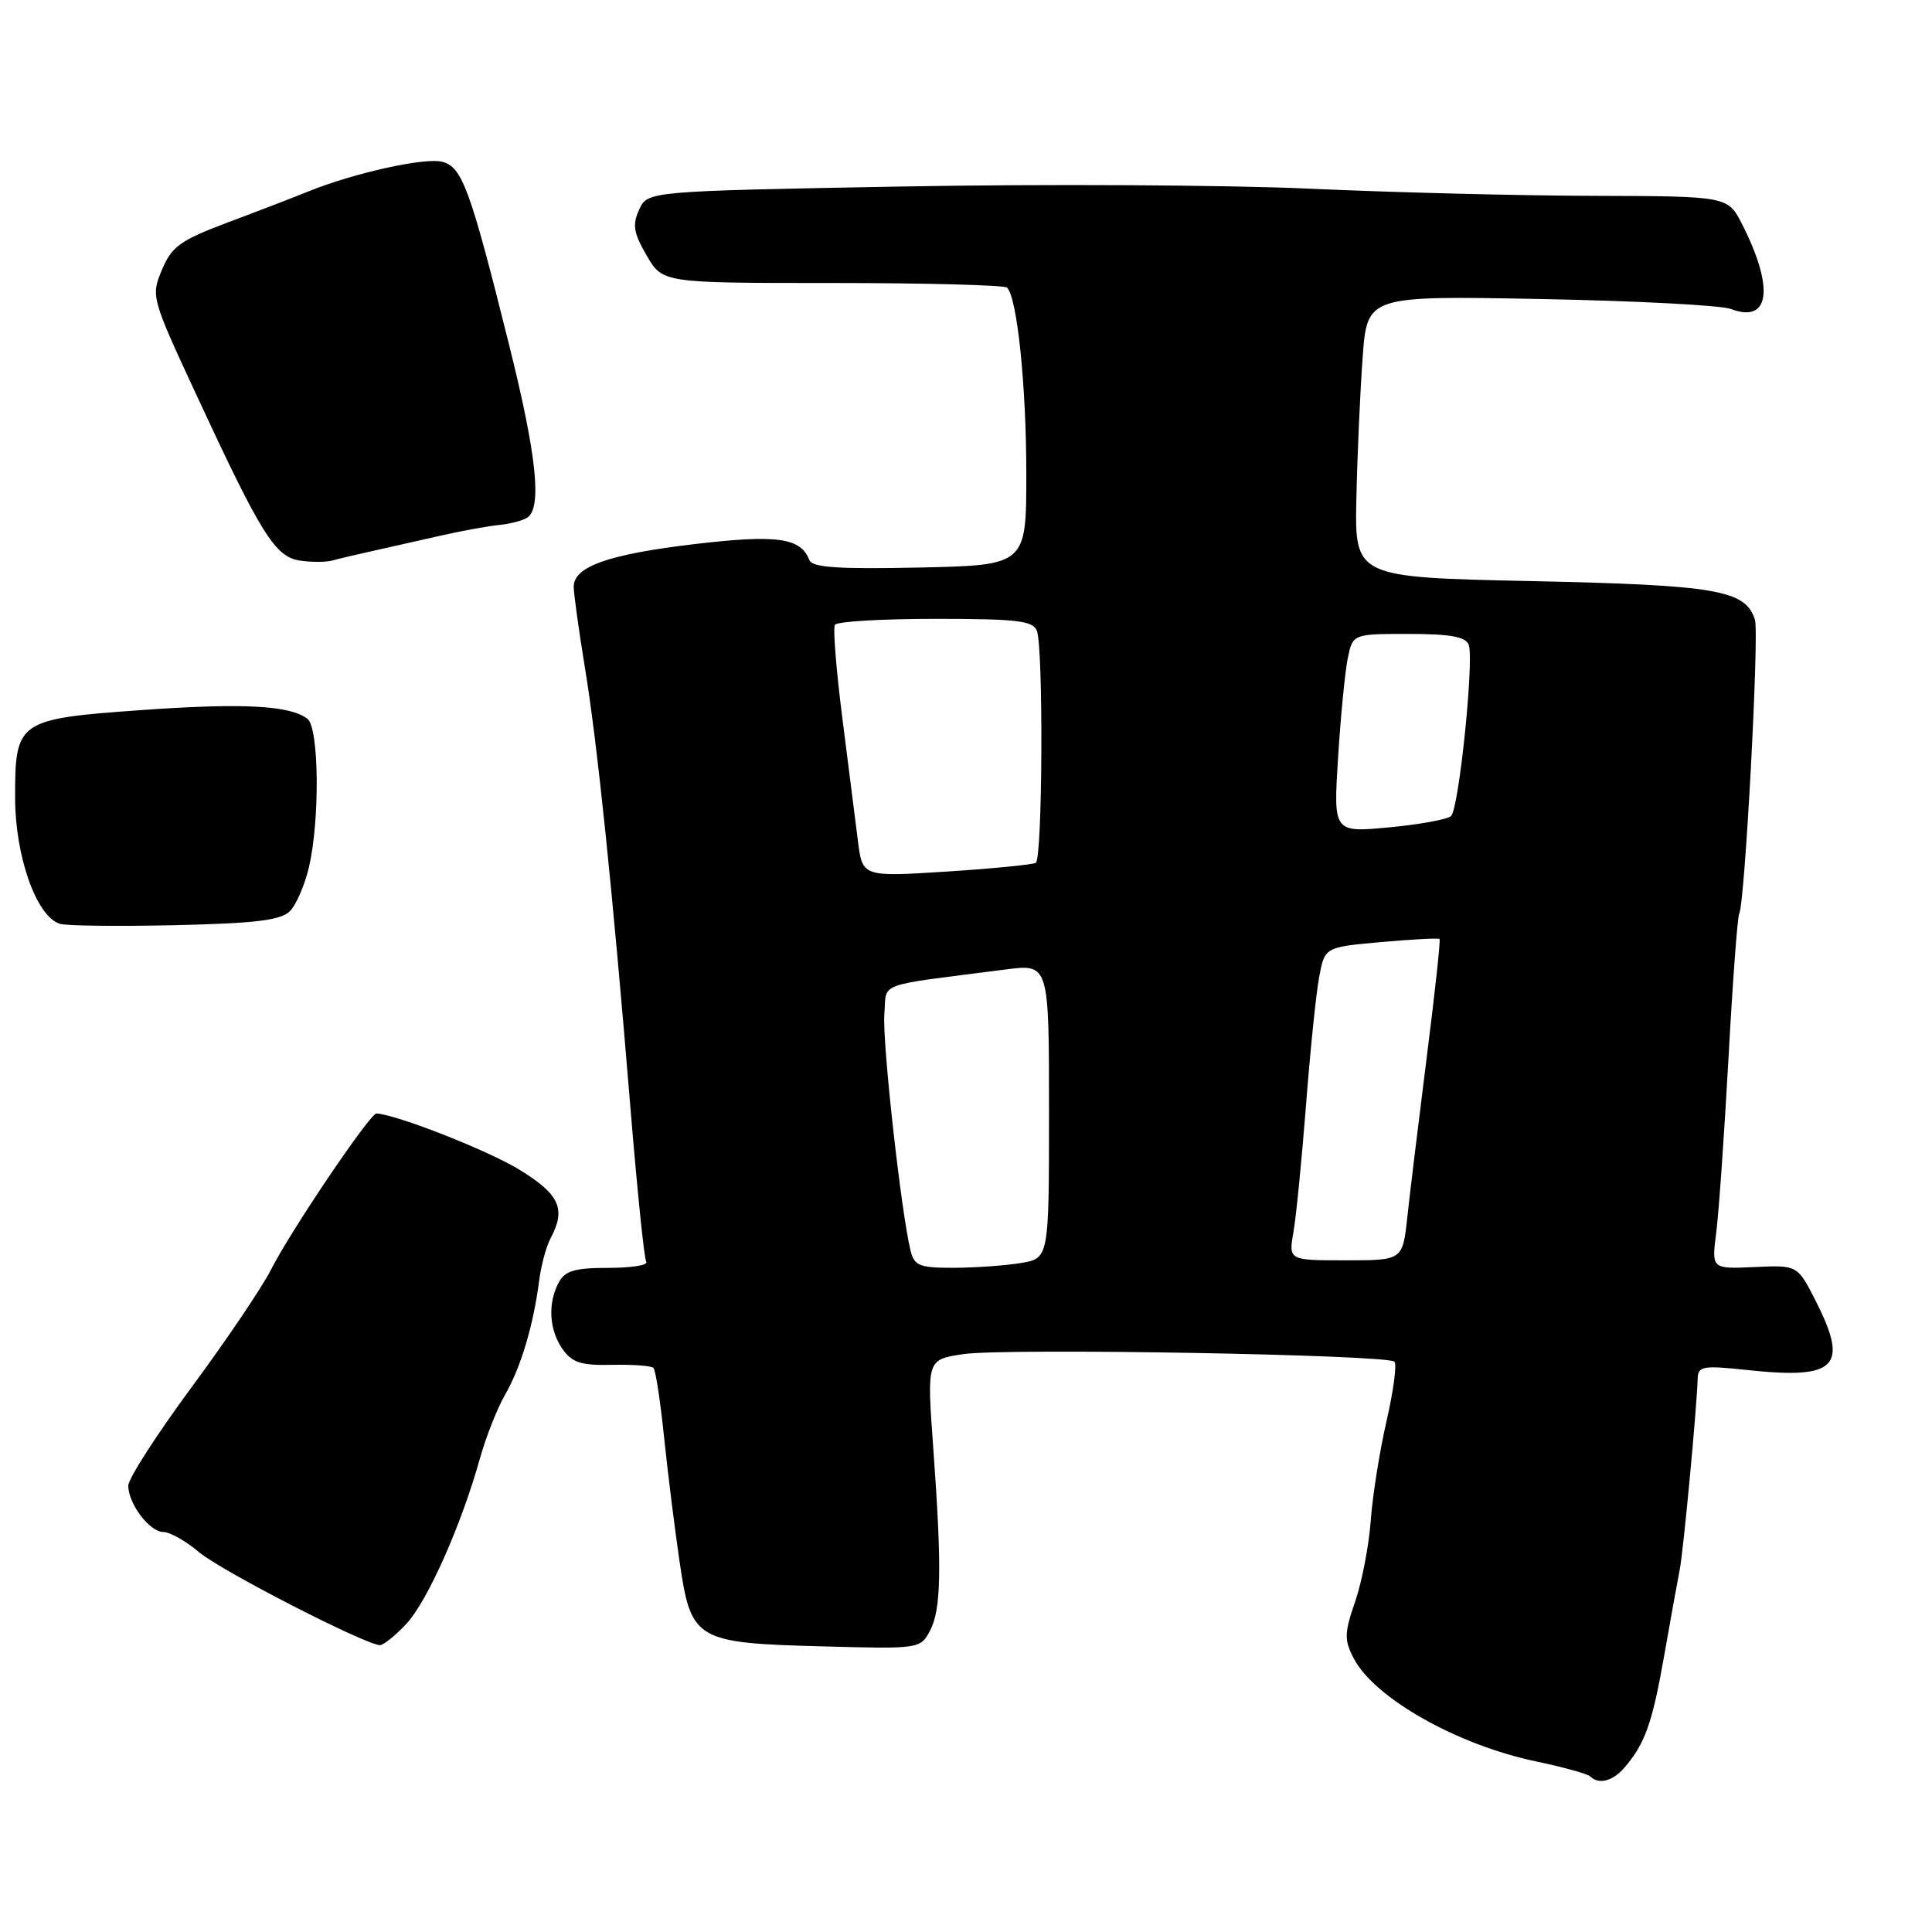 <?xml version="1.0" encoding="UTF-8" standalone="no"?>
<!DOCTYPE svg PUBLIC "-//W3C//DTD SVG 1.1//EN" "http://www.w3.org/Graphics/SVG/1.1/DTD/svg11.dtd" >
<svg xmlns="http://www.w3.org/2000/svg" xmlns:xlink="http://www.w3.org/1999/xlink" version="1.1" viewBox="0 0 256 256">
 <g >
 <path fill="currentColor"
d=" M 215.22 234.25 C 217.95 231.11 218.95 228.32 220.52 219.34 C 221.37 214.48 222.30 209.38 222.57 208.00 C 223.05 205.63 224.84 186.56 224.95 182.67 C 225.00 181.02 225.63 180.91 231.48 181.53 C 243.36 182.81 245.03 181.13 240.59 172.38 C 238.18 167.63 238.18 167.63 232.49 167.89 C 226.79 168.15 226.79 168.15 227.41 163.33 C 227.75 160.67 228.48 150.23 229.04 140.12 C 229.59 130.01 230.23 121.44 230.45 121.08 C 231.20 119.86 233.12 83.97 232.54 82.12 C 231.29 78.18 227.52 77.53 203.00 77.00 C 179.50 76.50 179.50 76.50 179.73 66.00 C 179.85 60.22 180.23 51.83 180.56 47.34 C 181.16 39.19 181.16 39.19 204.09 39.62 C 216.70 39.86 228.06 40.45 229.34 40.94 C 234.51 42.90 235.14 38.21 230.86 29.75 C 228.96 26.00 228.96 26.00 211.23 25.95 C 201.48 25.93 184.50 25.50 173.50 25.00 C 162.50 24.50 138.27 24.37 119.65 24.71 C 85.81 25.33 85.81 25.33 84.69 27.78 C 83.77 29.79 83.95 30.87 85.69 33.86 C 87.80 37.50 87.80 37.50 110.31 37.50 C 122.69 37.50 133.10 37.78 133.44 38.11 C 134.78 39.44 135.99 51.08 135.99 62.70 C 136.00 74.89 136.00 74.89 121.87 75.20 C 111.10 75.43 107.63 75.20 107.25 74.22 C 106.12 71.26 102.98 70.81 92.16 72.08 C 80.62 73.44 75.99 75.07 76.02 77.78 C 76.03 78.72 76.70 83.55 77.51 88.50 C 79.16 98.57 81.17 117.96 83.55 146.96 C 84.43 157.67 85.36 166.78 85.63 167.21 C 85.90 167.65 83.63 168.00 80.59 168.00 C 76.16 168.00 74.87 168.38 74.04 169.93 C 72.55 172.70 72.76 176.21 74.54 178.76 C 75.81 180.56 76.99 180.94 81.08 180.85 C 83.82 180.79 86.30 180.97 86.58 181.25 C 86.87 181.53 87.49 185.57 87.97 190.22 C 88.45 194.88 89.38 202.37 90.04 206.88 C 91.58 217.40 92.10 217.71 109.25 218.16 C 121.77 218.50 121.95 218.47 123.22 216.10 C 124.72 213.29 124.82 207.86 123.66 191.83 C 122.81 180.15 122.81 180.15 127.63 179.43 C 133.14 178.60 183.83 179.49 184.77 180.43 C 185.11 180.78 184.64 184.30 183.73 188.28 C 182.81 192.25 181.87 198.20 181.63 201.50 C 181.39 204.80 180.46 209.63 179.56 212.23 C 178.13 216.40 178.10 217.30 179.37 219.73 C 182.11 225.01 193.08 231.21 203.55 233.40 C 207.16 234.16 210.39 235.05 210.72 235.39 C 211.83 236.49 213.67 236.03 215.22 234.25 Z  M 53.85 215.16 C 56.64 212.17 61.13 202.08 63.59 193.26 C 64.40 190.37 65.91 186.55 66.95 184.76 C 69.00 181.22 70.68 175.60 71.43 169.76 C 71.69 167.72 72.37 165.17 72.95 164.09 C 75.03 160.20 74.16 158.27 68.86 155.01 C 64.73 152.47 52.64 147.71 49.89 147.54 C 49.05 147.49 38.47 163.15 35.88 168.29 C 34.71 170.60 29.98 177.60 25.37 183.84 C 20.77 190.07 17.00 195.93 17.00 196.86 C 17.00 199.27 19.83 203.00 21.66 203.00 C 22.51 203.00 24.63 204.20 26.36 205.66 C 29.25 208.12 48.40 217.95 50.35 217.99 C 50.82 217.99 52.39 216.72 53.85 215.16 Z  M 38.41 120.74 C 39.25 119.89 40.40 117.24 40.95 114.85 C 42.40 108.57 42.27 96.46 40.75 95.26 C 38.47 93.47 32.26 93.13 18.87 94.08 C 2.34 95.26 2.00 95.49 2.00 105.63 C 2.00 113.47 4.82 121.44 7.93 122.41 C 8.79 122.68 15.66 122.76 23.18 122.59 C 33.86 122.35 37.20 121.94 38.41 120.74 Z  M 49.50 72.98 C 51.70 72.49 55.75 71.58 58.50 70.95 C 61.25 70.33 64.66 69.71 66.08 69.57 C 67.49 69.44 69.18 69.01 69.83 68.61 C 71.85 67.36 71.13 60.41 67.46 45.70 C 62.30 25.00 61.24 22.10 58.58 21.43 C 56.25 20.85 46.92 22.92 40.90 25.35 C 39.03 26.11 34.23 27.96 30.22 29.46 C 23.87 31.85 22.76 32.65 21.46 35.75 C 19.99 39.26 20.05 39.45 26.06 52.40 C 34.63 70.87 36.46 73.79 39.75 74.28 C 41.26 74.51 43.17 74.50 44.00 74.28 C 44.83 74.05 47.30 73.46 49.50 72.98 Z  M 120.66 165.75 C 119.40 160.66 116.89 137.99 117.18 134.38 C 117.54 130.04 115.72 130.72 133.25 128.46 C 139.00 127.72 139.00 127.72 139.00 147.23 C 139.00 166.74 139.00 166.74 135.25 167.36 C 133.19 167.70 129.19 167.98 126.36 167.99 C 121.85 168.00 121.15 167.72 120.66 165.75 Z  M 171.39 163.25 C 171.75 161.19 172.49 153.65 173.05 146.50 C 173.60 139.35 174.38 131.70 174.79 129.50 C 175.53 125.50 175.53 125.50 183.01 124.83 C 187.13 124.46 190.61 124.28 190.75 124.42 C 190.89 124.56 190.13 131.61 189.05 140.09 C 187.98 148.56 186.82 158.09 186.48 161.25 C 185.86 167.00 185.86 167.00 178.30 167.00 C 170.74 167.00 170.74 167.00 171.39 163.25 Z  M 113.67 111.35 C 113.33 108.68 112.40 101.34 111.60 95.04 C 110.80 88.73 110.36 83.22 110.63 82.79 C 110.90 82.35 116.89 82.00 123.95 82.00 C 134.73 82.00 136.88 82.25 137.39 83.58 C 138.27 85.87 138.14 113.80 137.25 114.33 C 136.84 114.57 131.50 115.10 125.39 115.49 C 114.27 116.20 114.27 116.20 113.67 111.35 Z  M 177.30 100.41 C 177.64 94.96 178.22 89.04 178.58 87.25 C 179.25 84.00 179.25 84.00 186.66 84.00 C 192.15 84.00 194.20 84.37 194.61 85.43 C 195.35 87.36 193.33 107.07 192.28 108.12 C 191.83 108.57 188.13 109.25 184.07 109.63 C 176.68 110.32 176.68 110.32 177.30 100.41 Z "/>
</g>
</svg>